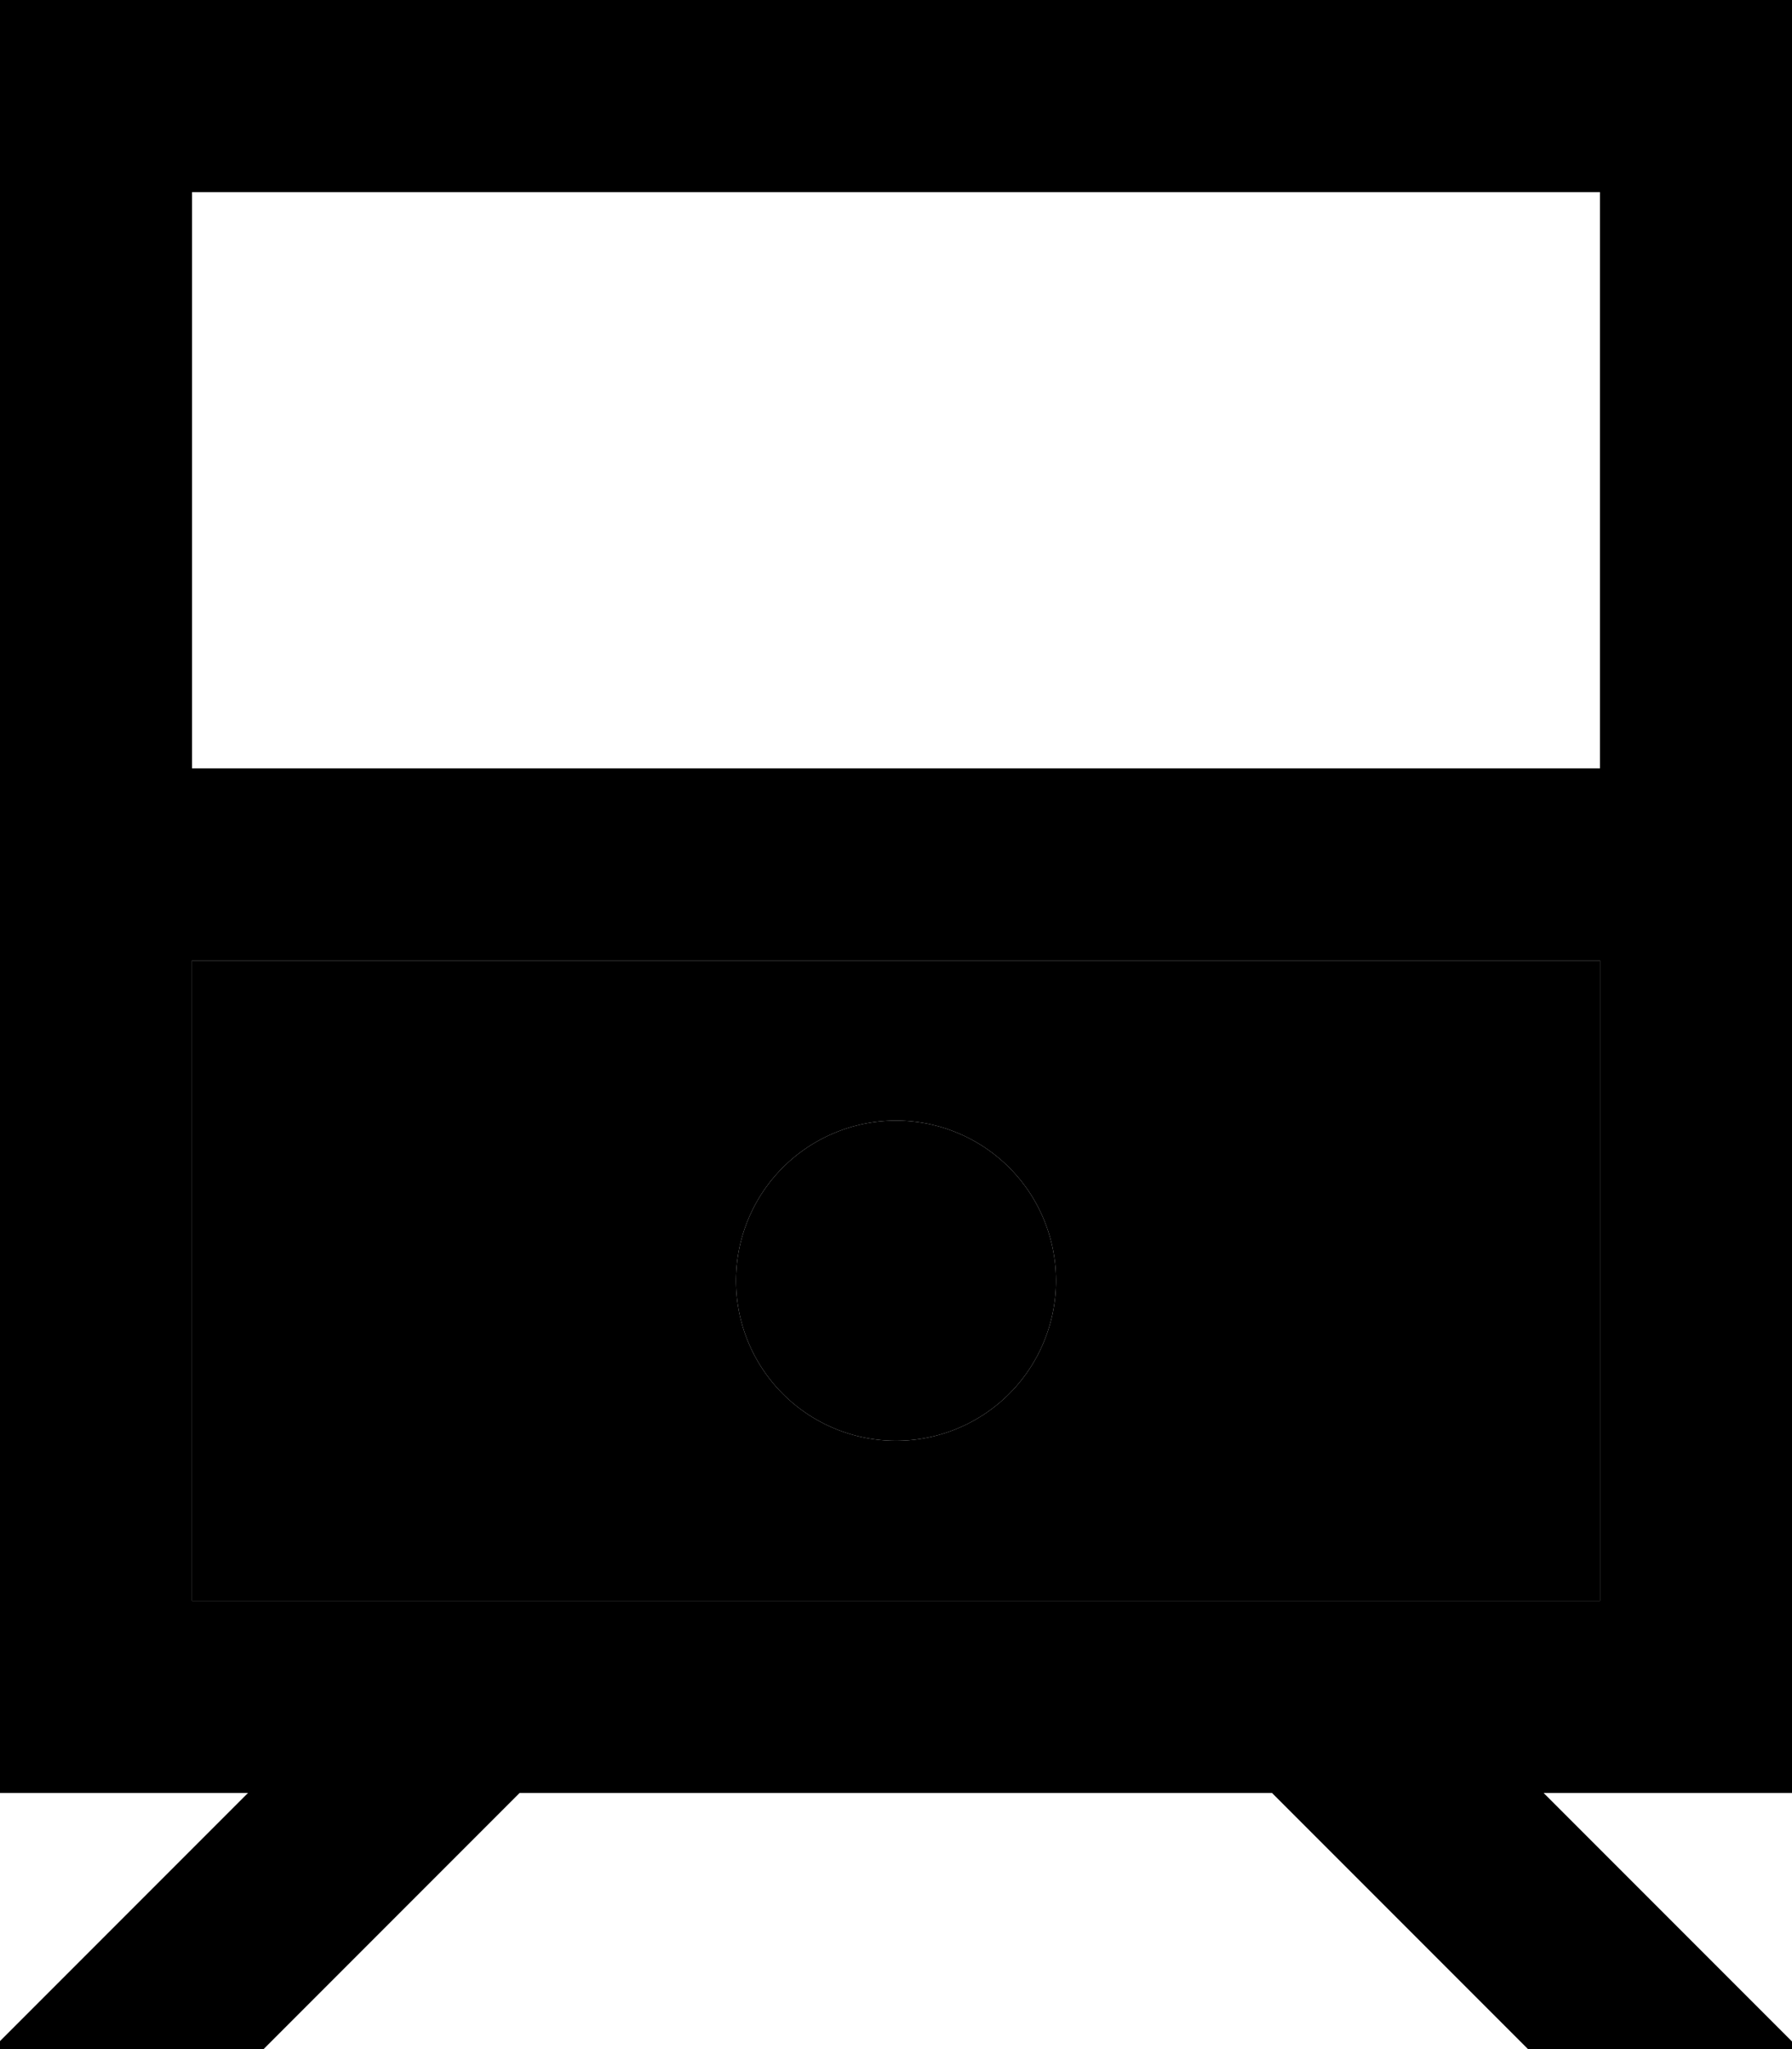 <svg xmlns="http://www.w3.org/2000/svg" viewBox="0 0 448 512"><path class="pr-icon-duotone-secondary" d="M48 240l352 0 0 160L48 400l0-160zm136 80a40 40 0 1 0 80 0 40 40 0 1 0 -80 0z"/><path class="pr-icon-duotone-primary" d="M48 48l0 144 352 0 0-144L48 48zm0 192l0 160 352 0 0-160L48 240zM0 0L48 0 400 0l48 0 0 48 0 352 0 48-48 0-14.1 0 47 47 17 17-67.9 0-64-64-188.1 0-64 64-67.9 0 17-17 47-47L48 448 0 448l0-48L0 48 0 0zM184 320a40 40 0 1 1 80 0 40 40 0 1 1 -80 0z"/></svg>